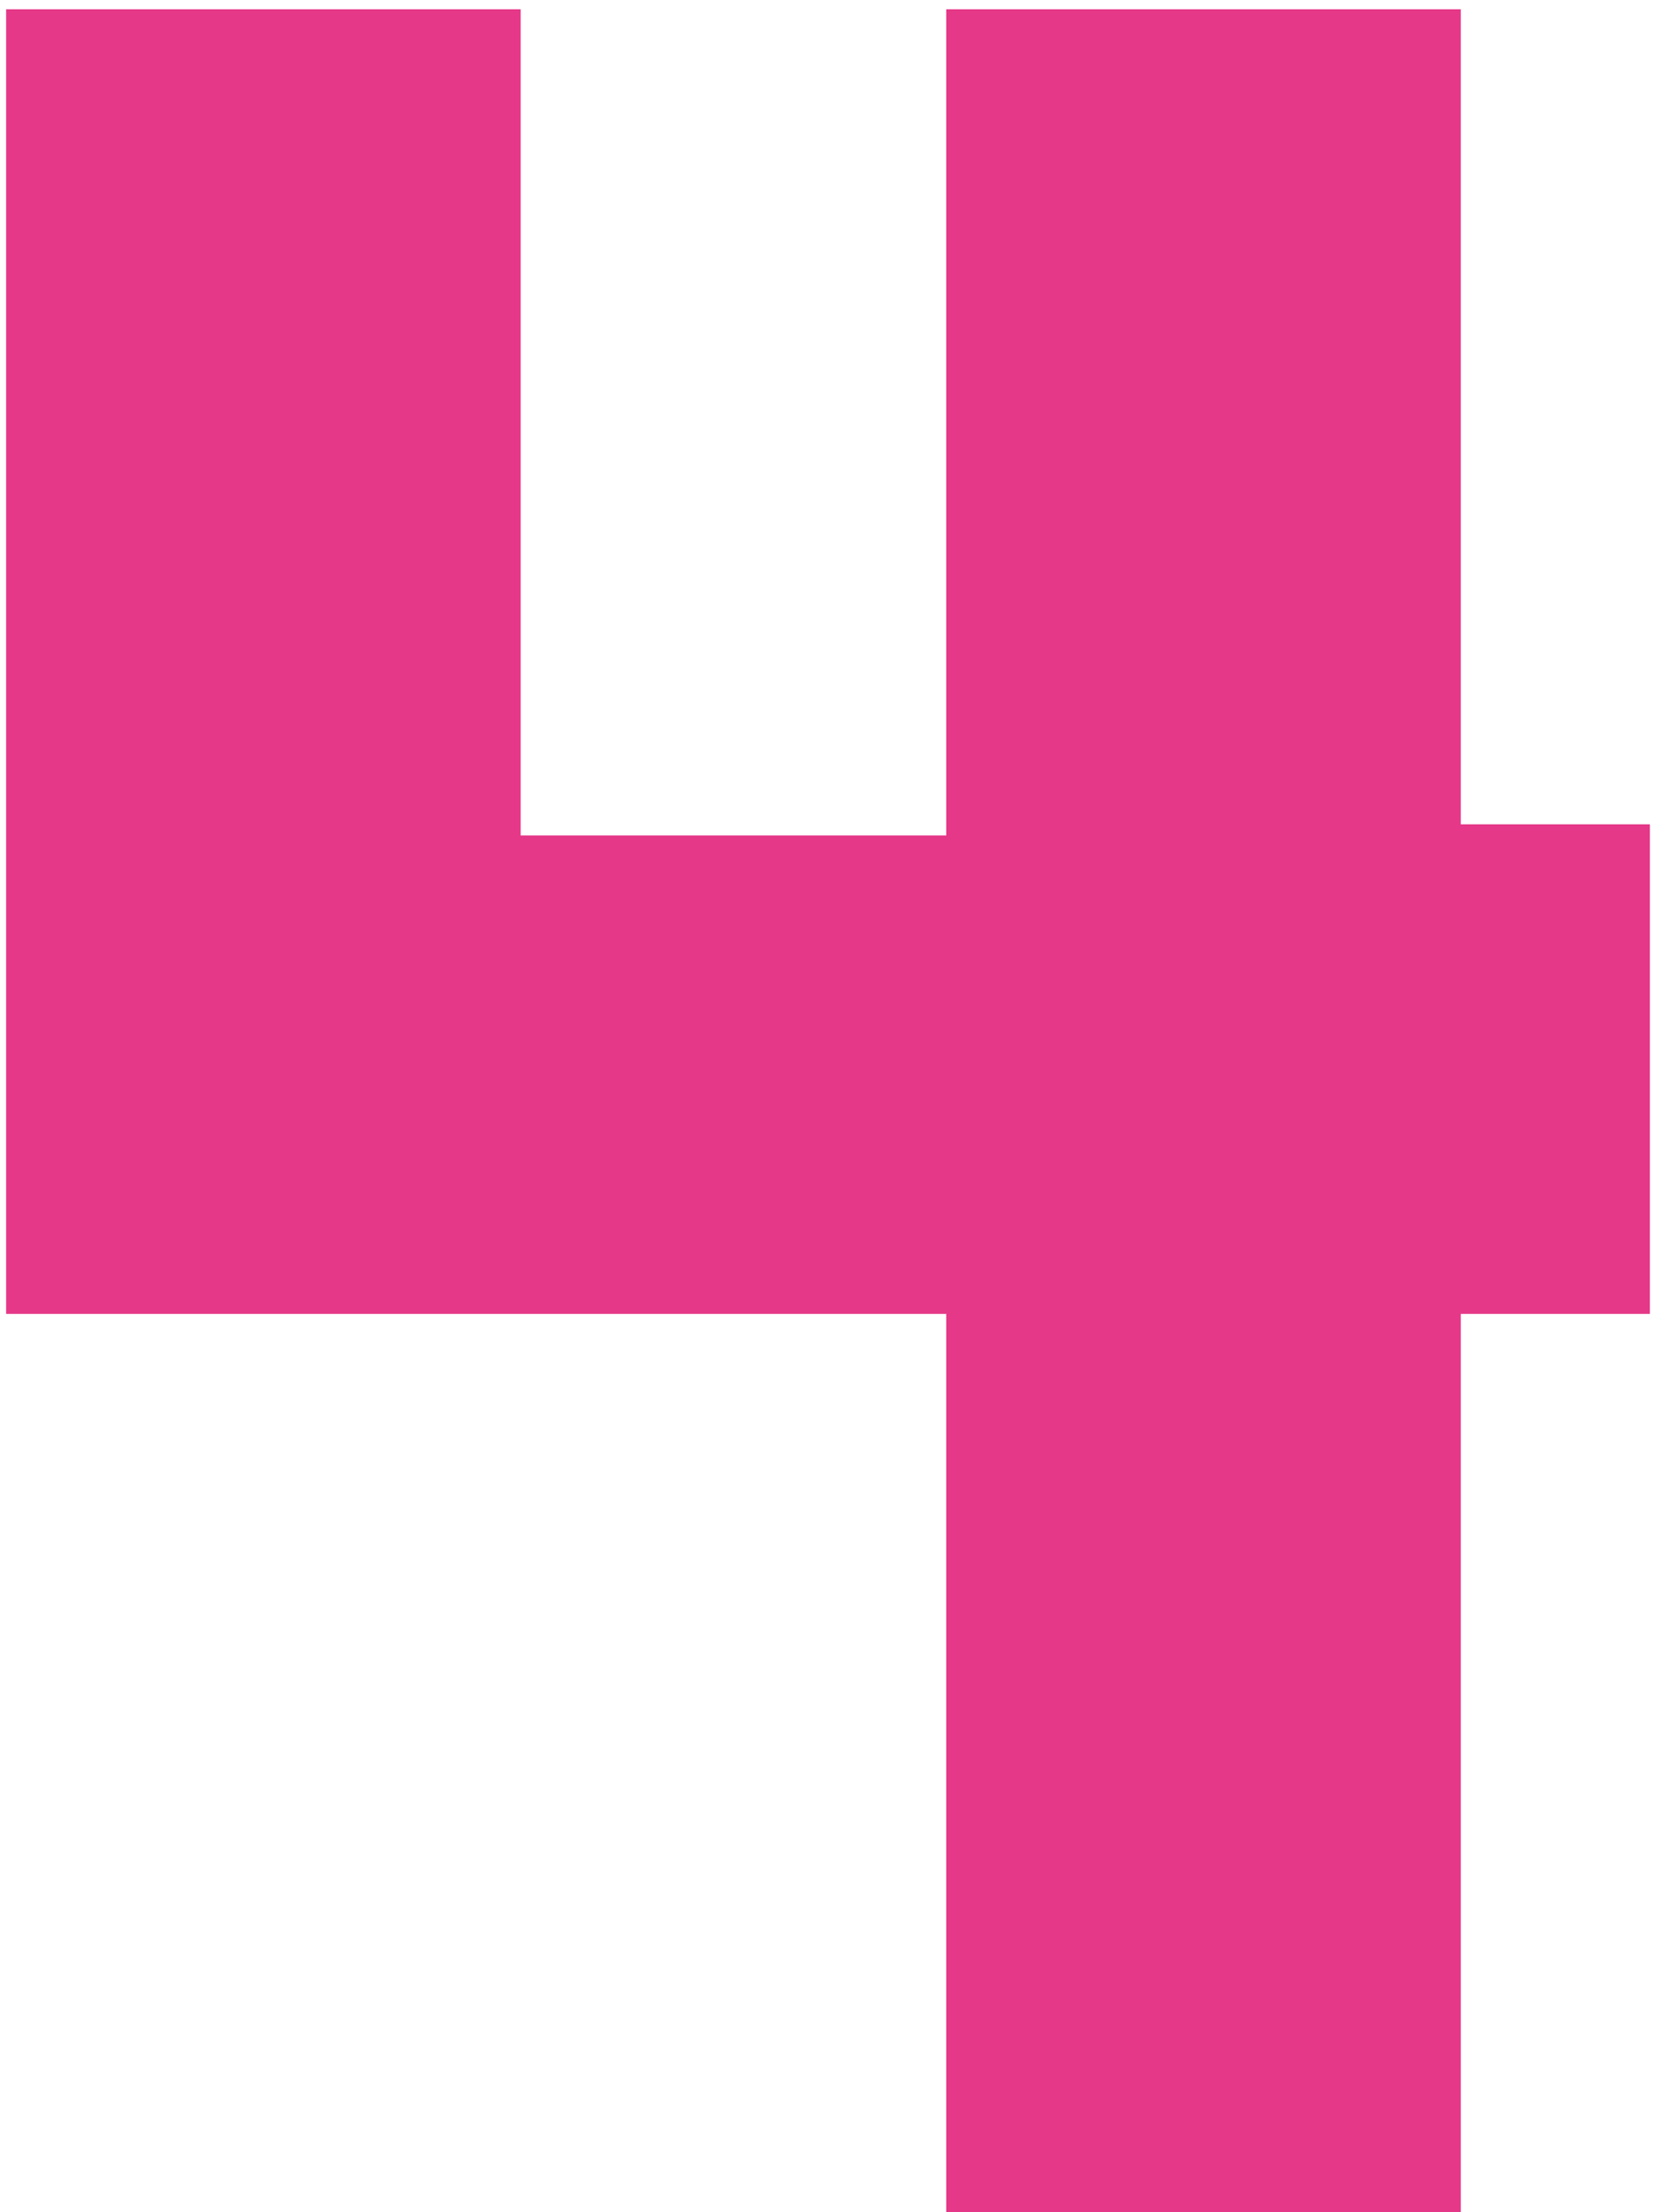 <?xml version="1.0" encoding="UTF-8" standalone="no"?>
<!DOCTYPE svg PUBLIC "-//W3C//DTD SVG 1.1//EN" "http://www.w3.org/Graphics/SVG/1.1/DTD/svg11.dtd">
<svg width="100%" height="100%" viewBox="0 0 42 56" version="1.1" xmlns="http://www.w3.org/2000/svg" xmlns:xlink="http://www.w3.org/1999/xlink" xml:space="preserve" xmlns:serif="http://www.serif.com/" style="fill-rule:evenodd;clip-rule:evenodd;stroke-linejoin:round;stroke-miterlimit:2;">
    <g transform="matrix(1,0,0,1,-4520.11,-531.322)">
        <g transform="matrix(1,0,0,1,0,208.333)">
            <g transform="matrix(0.069,0,0,0.069,4496.37,285.094)">
                <path d="M691.233,1031.23L346.301,1031.23L346.301,552.613L535.095,552.613L535.095,855.704L691.233,855.704L691.233,552.613L880.028,552.613L880.028,851.622L949.422,851.622L949.422,1031.23L880.028,1031.23L880.028,1368L691.233,1368L691.233,1031.23Z" style="fill:rgb(229,56,136);fill-rule:nonzero;"/>
            </g>
        </g>
    </g>
</svg>
